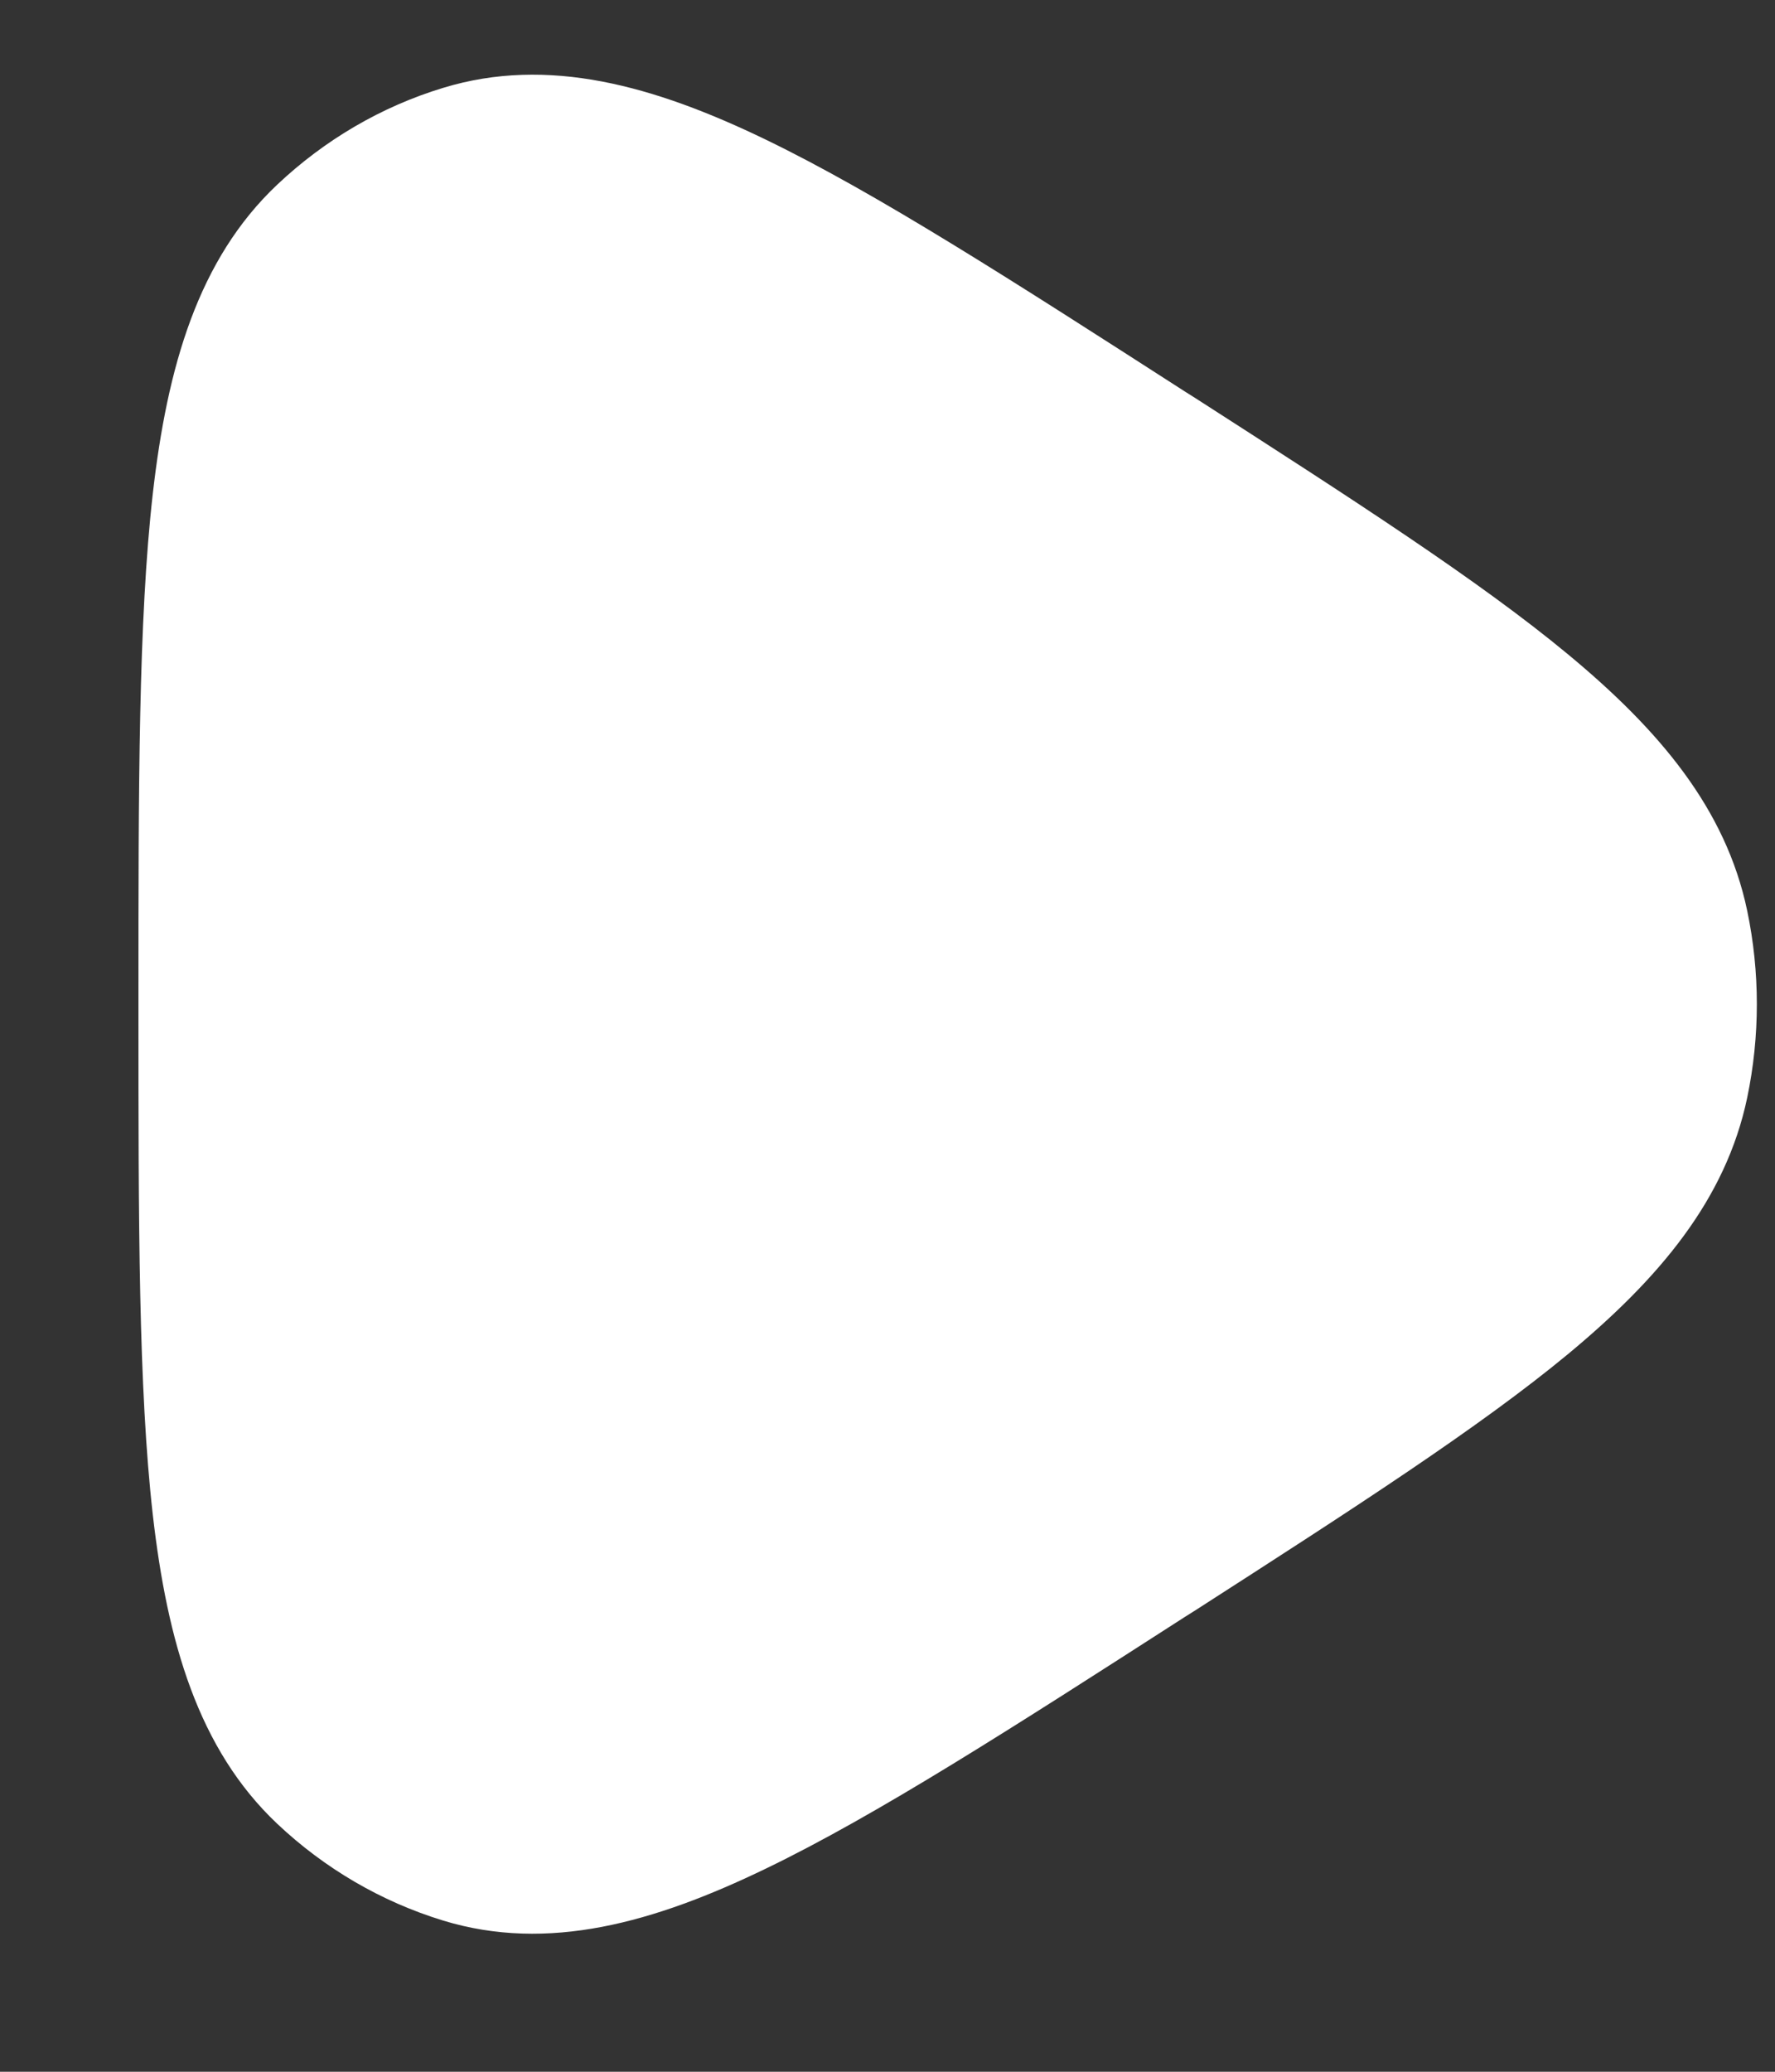 <svg width="12" height="14" viewBox="0 0 12 14" fill="none" xmlns="http://www.w3.org/2000/svg">
<rect x="0" y="0" width="12" height="14" fill="#333333" stroke="none"/>
<path fill-rule="evenodd" clip-rule="evenodd" d="M8.011 2.646L8.084 2.692C9.151 3.378 9.999 3.923 10.601 4.422C11.214 4.93 11.667 5.462 11.812 6.154C11.899 6.57 11.899 7.001 11.812 7.418C11.667 8.109 11.214 8.642 10.601 9.15C9.999 9.648 9.151 10.194 8.084 10.88L8.011 10.926C6.849 11.673 5.929 12.265 5.178 12.627C4.423 12.992 3.705 13.195 2.995 12.978C2.577 12.85 2.194 12.626 1.874 12.324C1.339 11.819 1.131 11.093 1.033 10.236C0.936 9.382 0.936 8.256 0.936 6.827V6.745C0.936 5.316 0.936 4.19 1.033 3.336C1.131 2.478 1.339 1.753 1.874 1.248C2.194 0.946 2.577 0.721 2.995 0.594C3.705 0.377 4.423 0.579 5.178 0.944C5.929 1.307 6.849 1.899 8.011 2.646Z" fill="white"/>
</svg>
